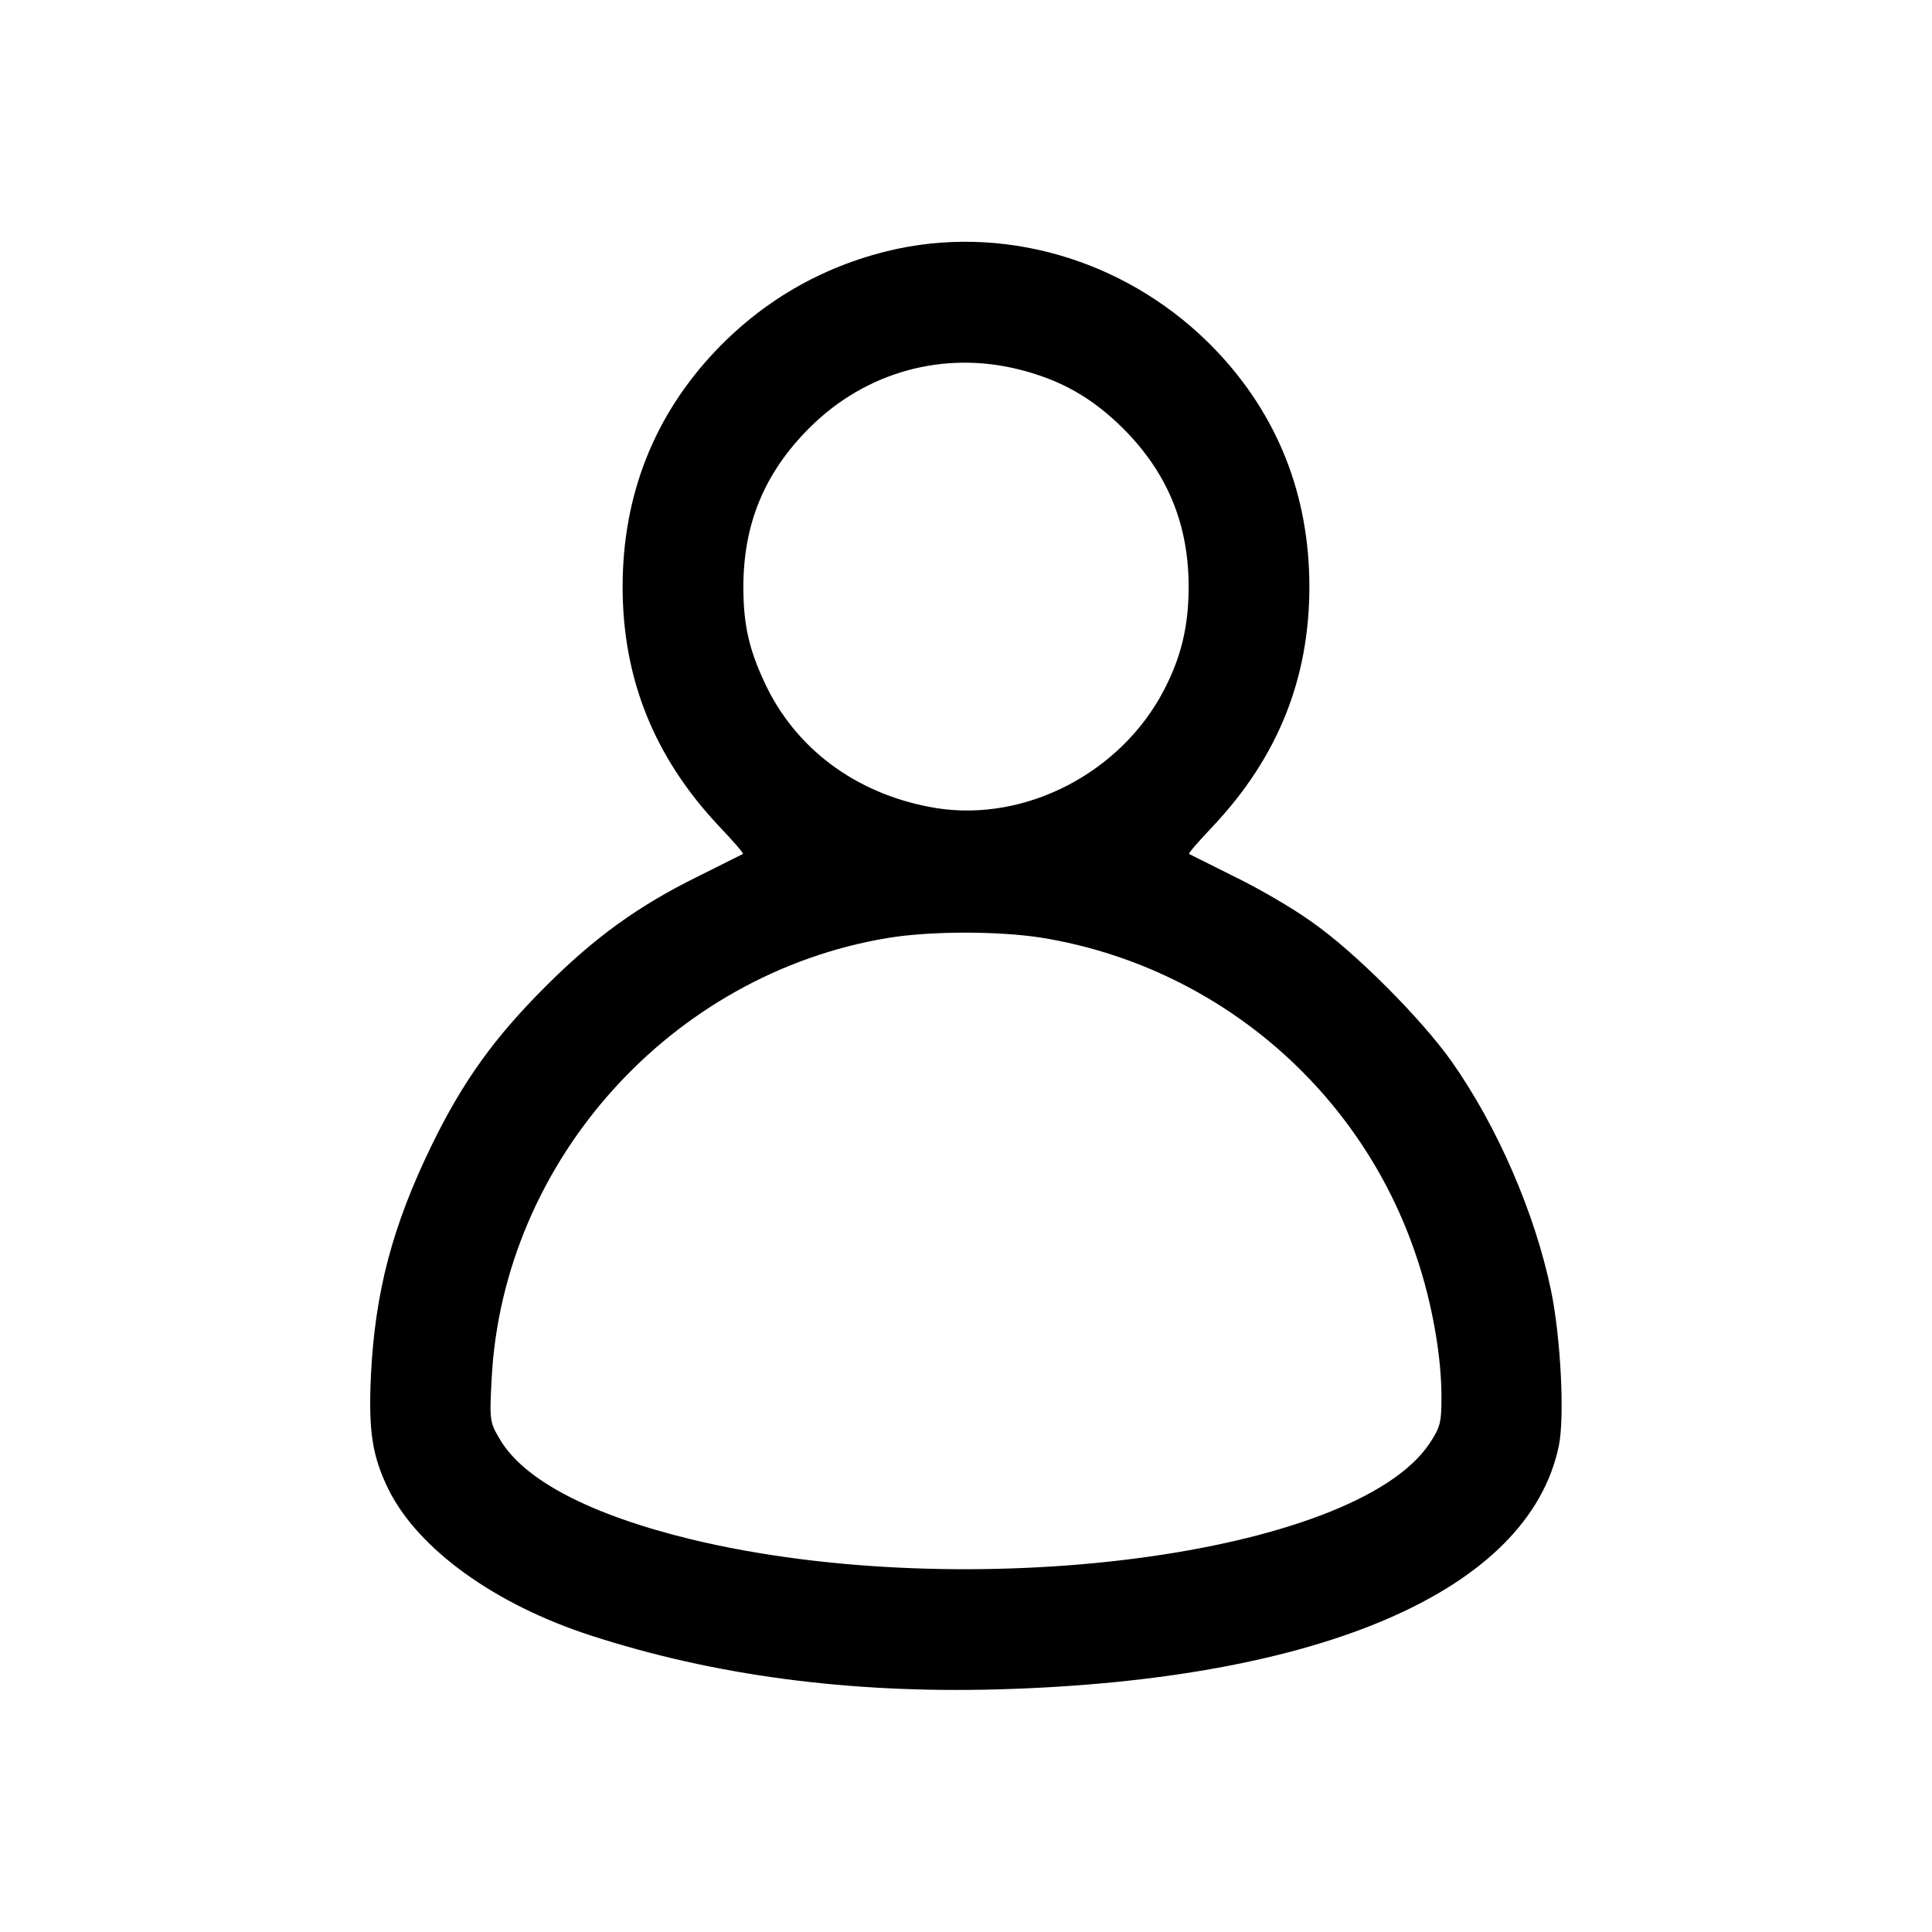 <?xml version="1.0" standalone="no"?>
<!DOCTYPE svg PUBLIC "-//W3C//DTD SVG 20010904//EN"
 "http://www.w3.org/TR/2001/REC-SVG-20010904/DTD/svg10.dtd">
<svg version="1.0" xmlns="http://www.w3.org/2000/svg"
 width="512pt" height="512pt" viewBox="0 0 512 512"
 preserveAspectRatio="xMidYMid meet">

<g transform="translate(0,512) scale(0.1,-0.1)"
fill="currentColor" stroke="none">
<path d="M2380 4461 c-187 -40 -350 -131 -482 -269 -164 -172 -248 -384 -248
-627 0 -244 84 -452 255 -634 37 -39 66 -72 64 -74 -2 -1 -56 -28 -120 -60
-158 -78 -273 -161 -404 -292 -135 -135 -218 -250 -301 -420 -104 -214 -150
-388 -161 -610 -7 -150 4 -215 47 -303 79 -158 282 -304 535 -386 326 -106
684 -154 1080 -143 856 24 1406 262 1486 645 16 77 5 290 -21 414 -43 205
-142 433 -263 605 -80 113 -257 291 -371 370 -48 35 -141 89 -205 120 -64 32
-118 59 -120 60 -2 2 27 35 64 74 171 182 255 390 255 634 0 243 -84 455 -248
627 -220 230 -540 332 -842 269z m324 -321 c109 -28 190 -74 272 -155 117
-117 174 -253 174 -420 0 -105 -20 -187 -66 -275 -114 -218 -365 -348 -600
-312 -201 32 -364 146 -450 317 -47 96 -64 164 -64 269 0 168 56 303 175 422
149 149 357 206 559 154z m56 -1505 c462 -75 846 -401 994 -846 41 -121 66
-262 66 -370 0 -70 -3 -81 -32 -125 -200 -297 -1226 -430 -1958 -253 -266 65
-443 157 -506 266 -26 44 -27 48 -21 161 31 576 475 1070 1048 1166 114 19
294 19 409 1z"/>
</g>
</svg>

